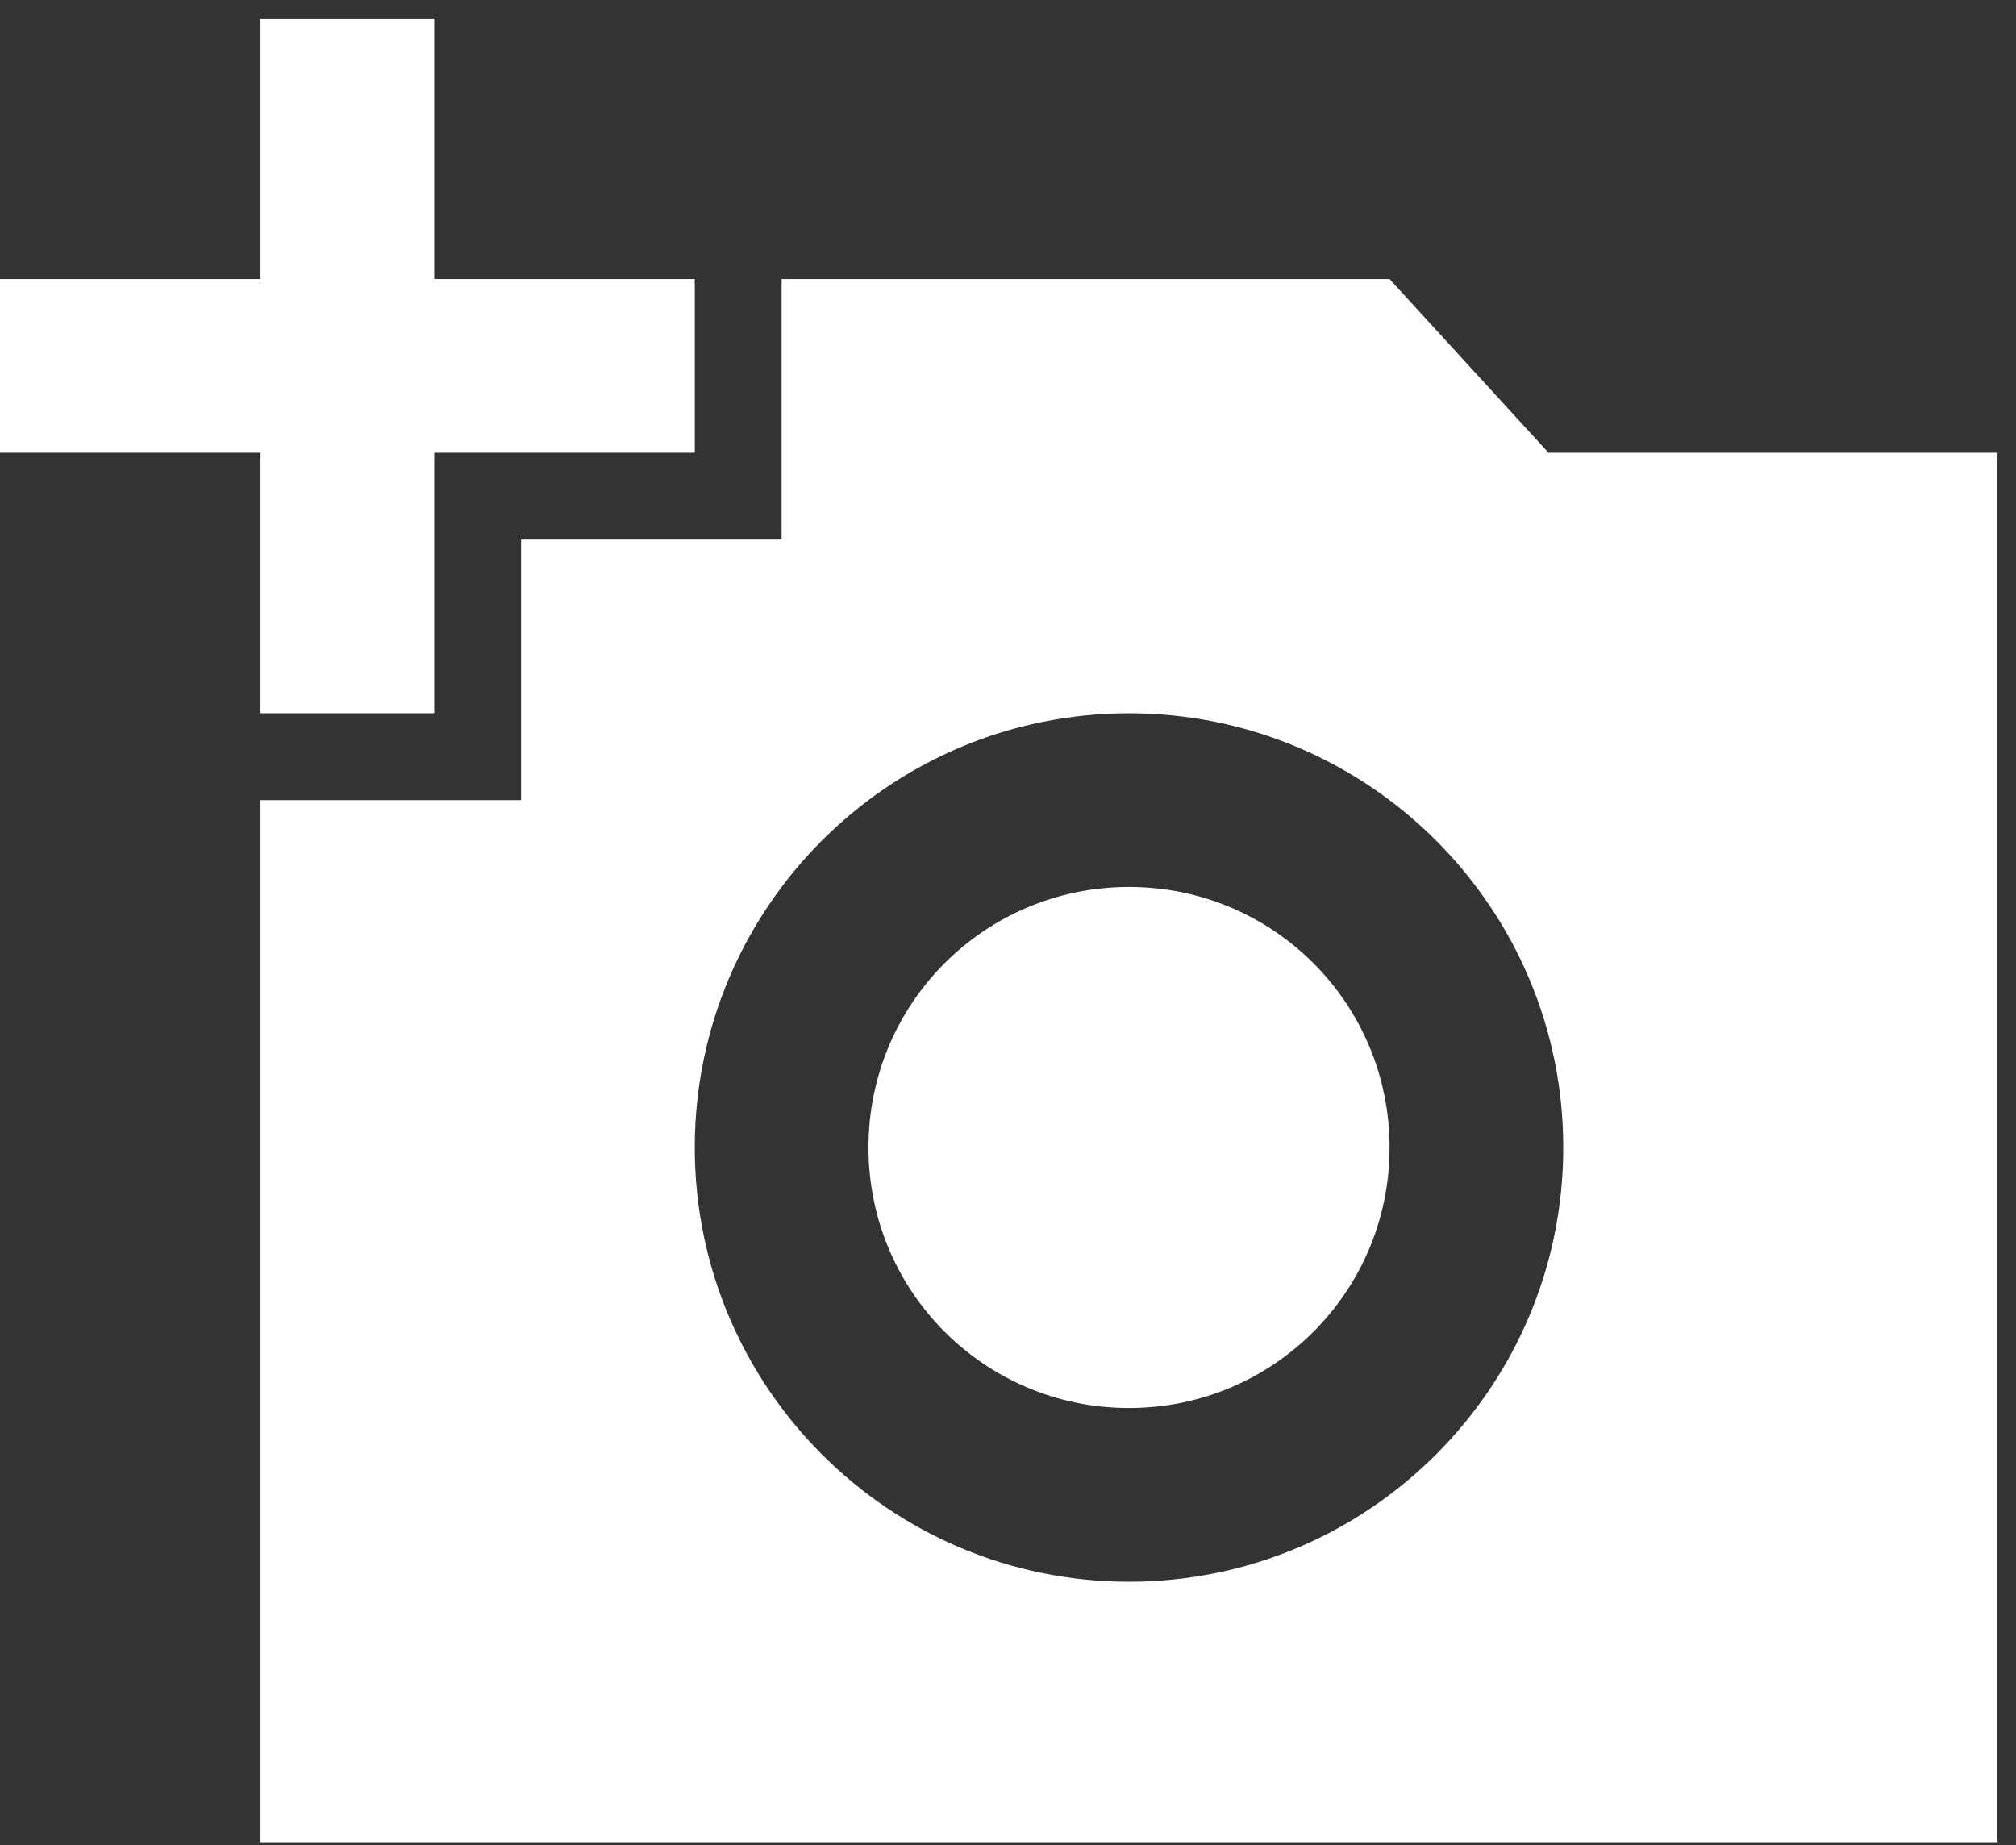 <svg width="59" height="54" viewBox="0 0 59 54" fill="none" xmlns="http://www.w3.org/2000/svg">
<rect x="0" y="0" width="59" height="54" fill="#333333" stroke="none"/>
<path d="M7.625 8.167V0.542H12.708V8.167H20.333V13.25H12.708V20.875H7.625V13.25H0V8.167H7.625ZM15.25 23.417V15.792H22.875V8.167H40.667L45.318 13.25H58.458V53.917H7.625V23.417H15.25ZM33.042 46.292C40.057 46.292 45.75 40.598 45.75 33.583C45.75 26.568 40.057 20.875 33.042 20.875C26.027 20.875 20.333 26.568 20.333 33.583C20.333 40.598 26.027 46.292 33.042 46.292ZM25.417 33.583C25.417 37.803 28.823 41.208 33.042 41.208C37.261 41.208 40.667 37.803 40.667 33.583C40.667 29.364 37.261 25.958 33.042 25.958C28.823 25.958 25.417 29.364 25.417 33.583Z" fill="white"/>
</svg>
